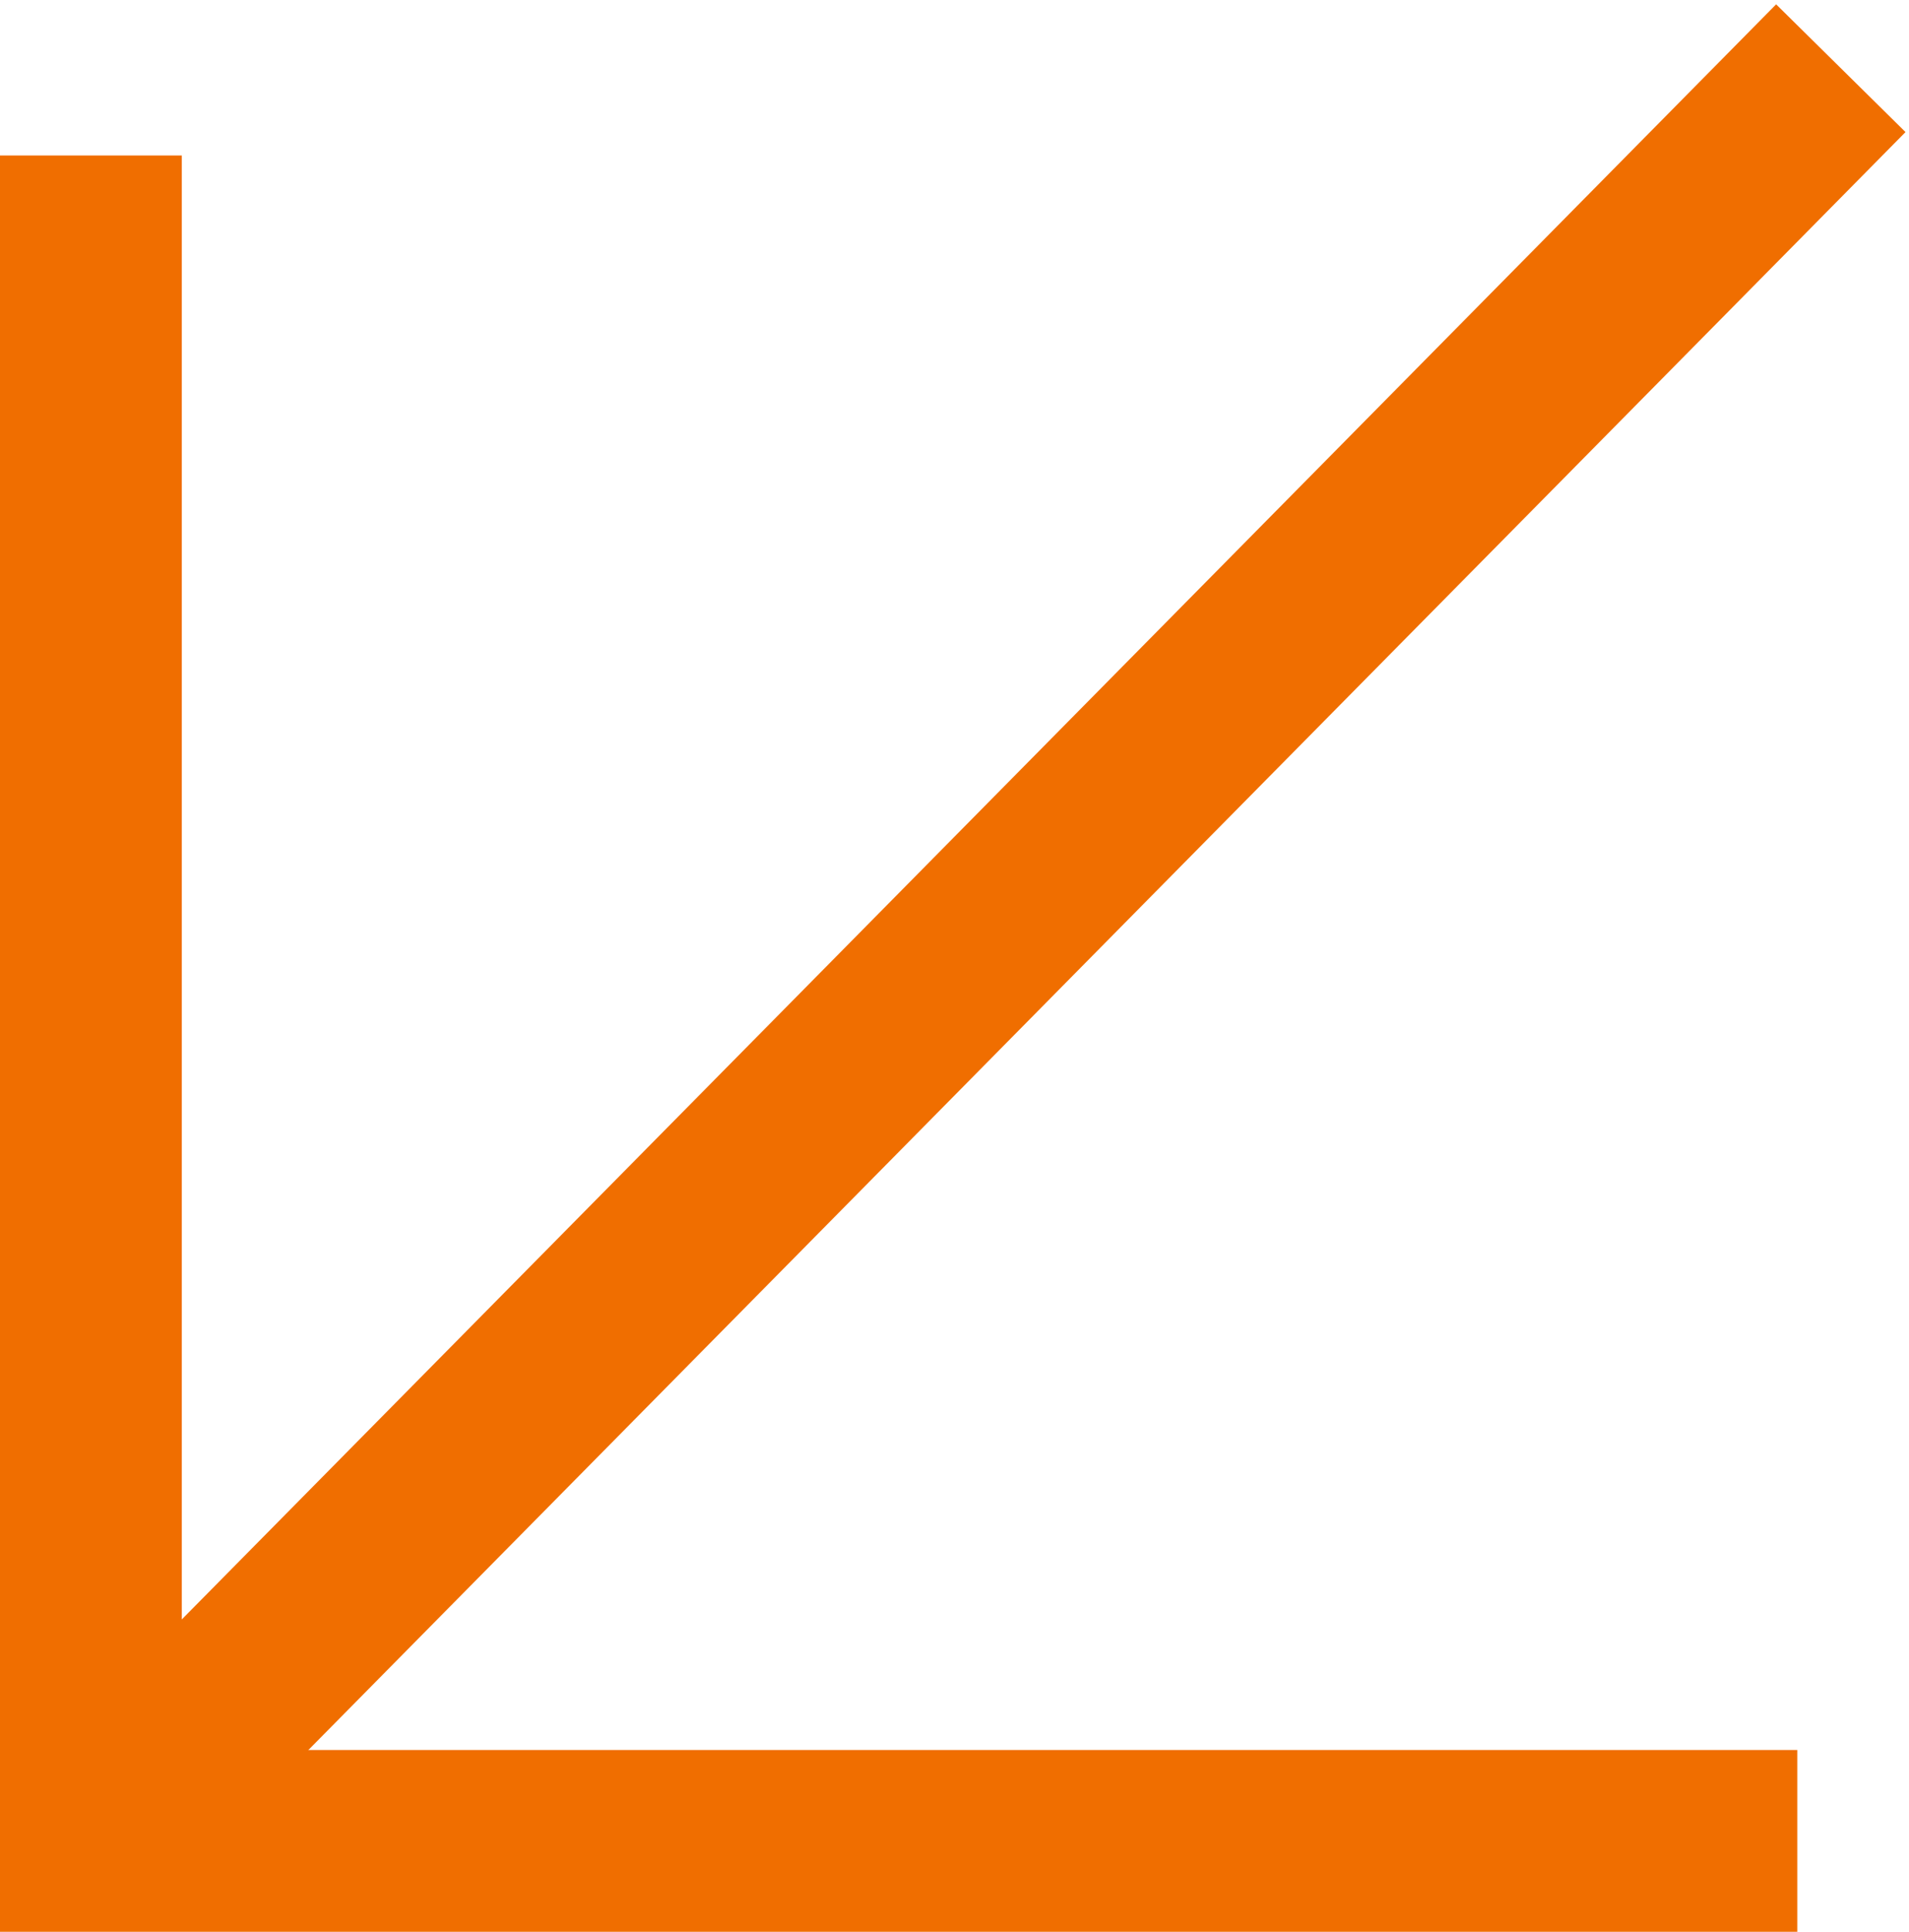 <svg width="84" height="85" viewBox="0 0 84 85" fill="none" xmlns="http://www.w3.org/2000/svg">
<path d="M4 6.842L4 81L79.084 81" stroke="#F06E00" stroke-width="8"/>
<path d="M4 81L81 3.001" stroke="#F06E00" stroke-width="8"/>
</svg>

